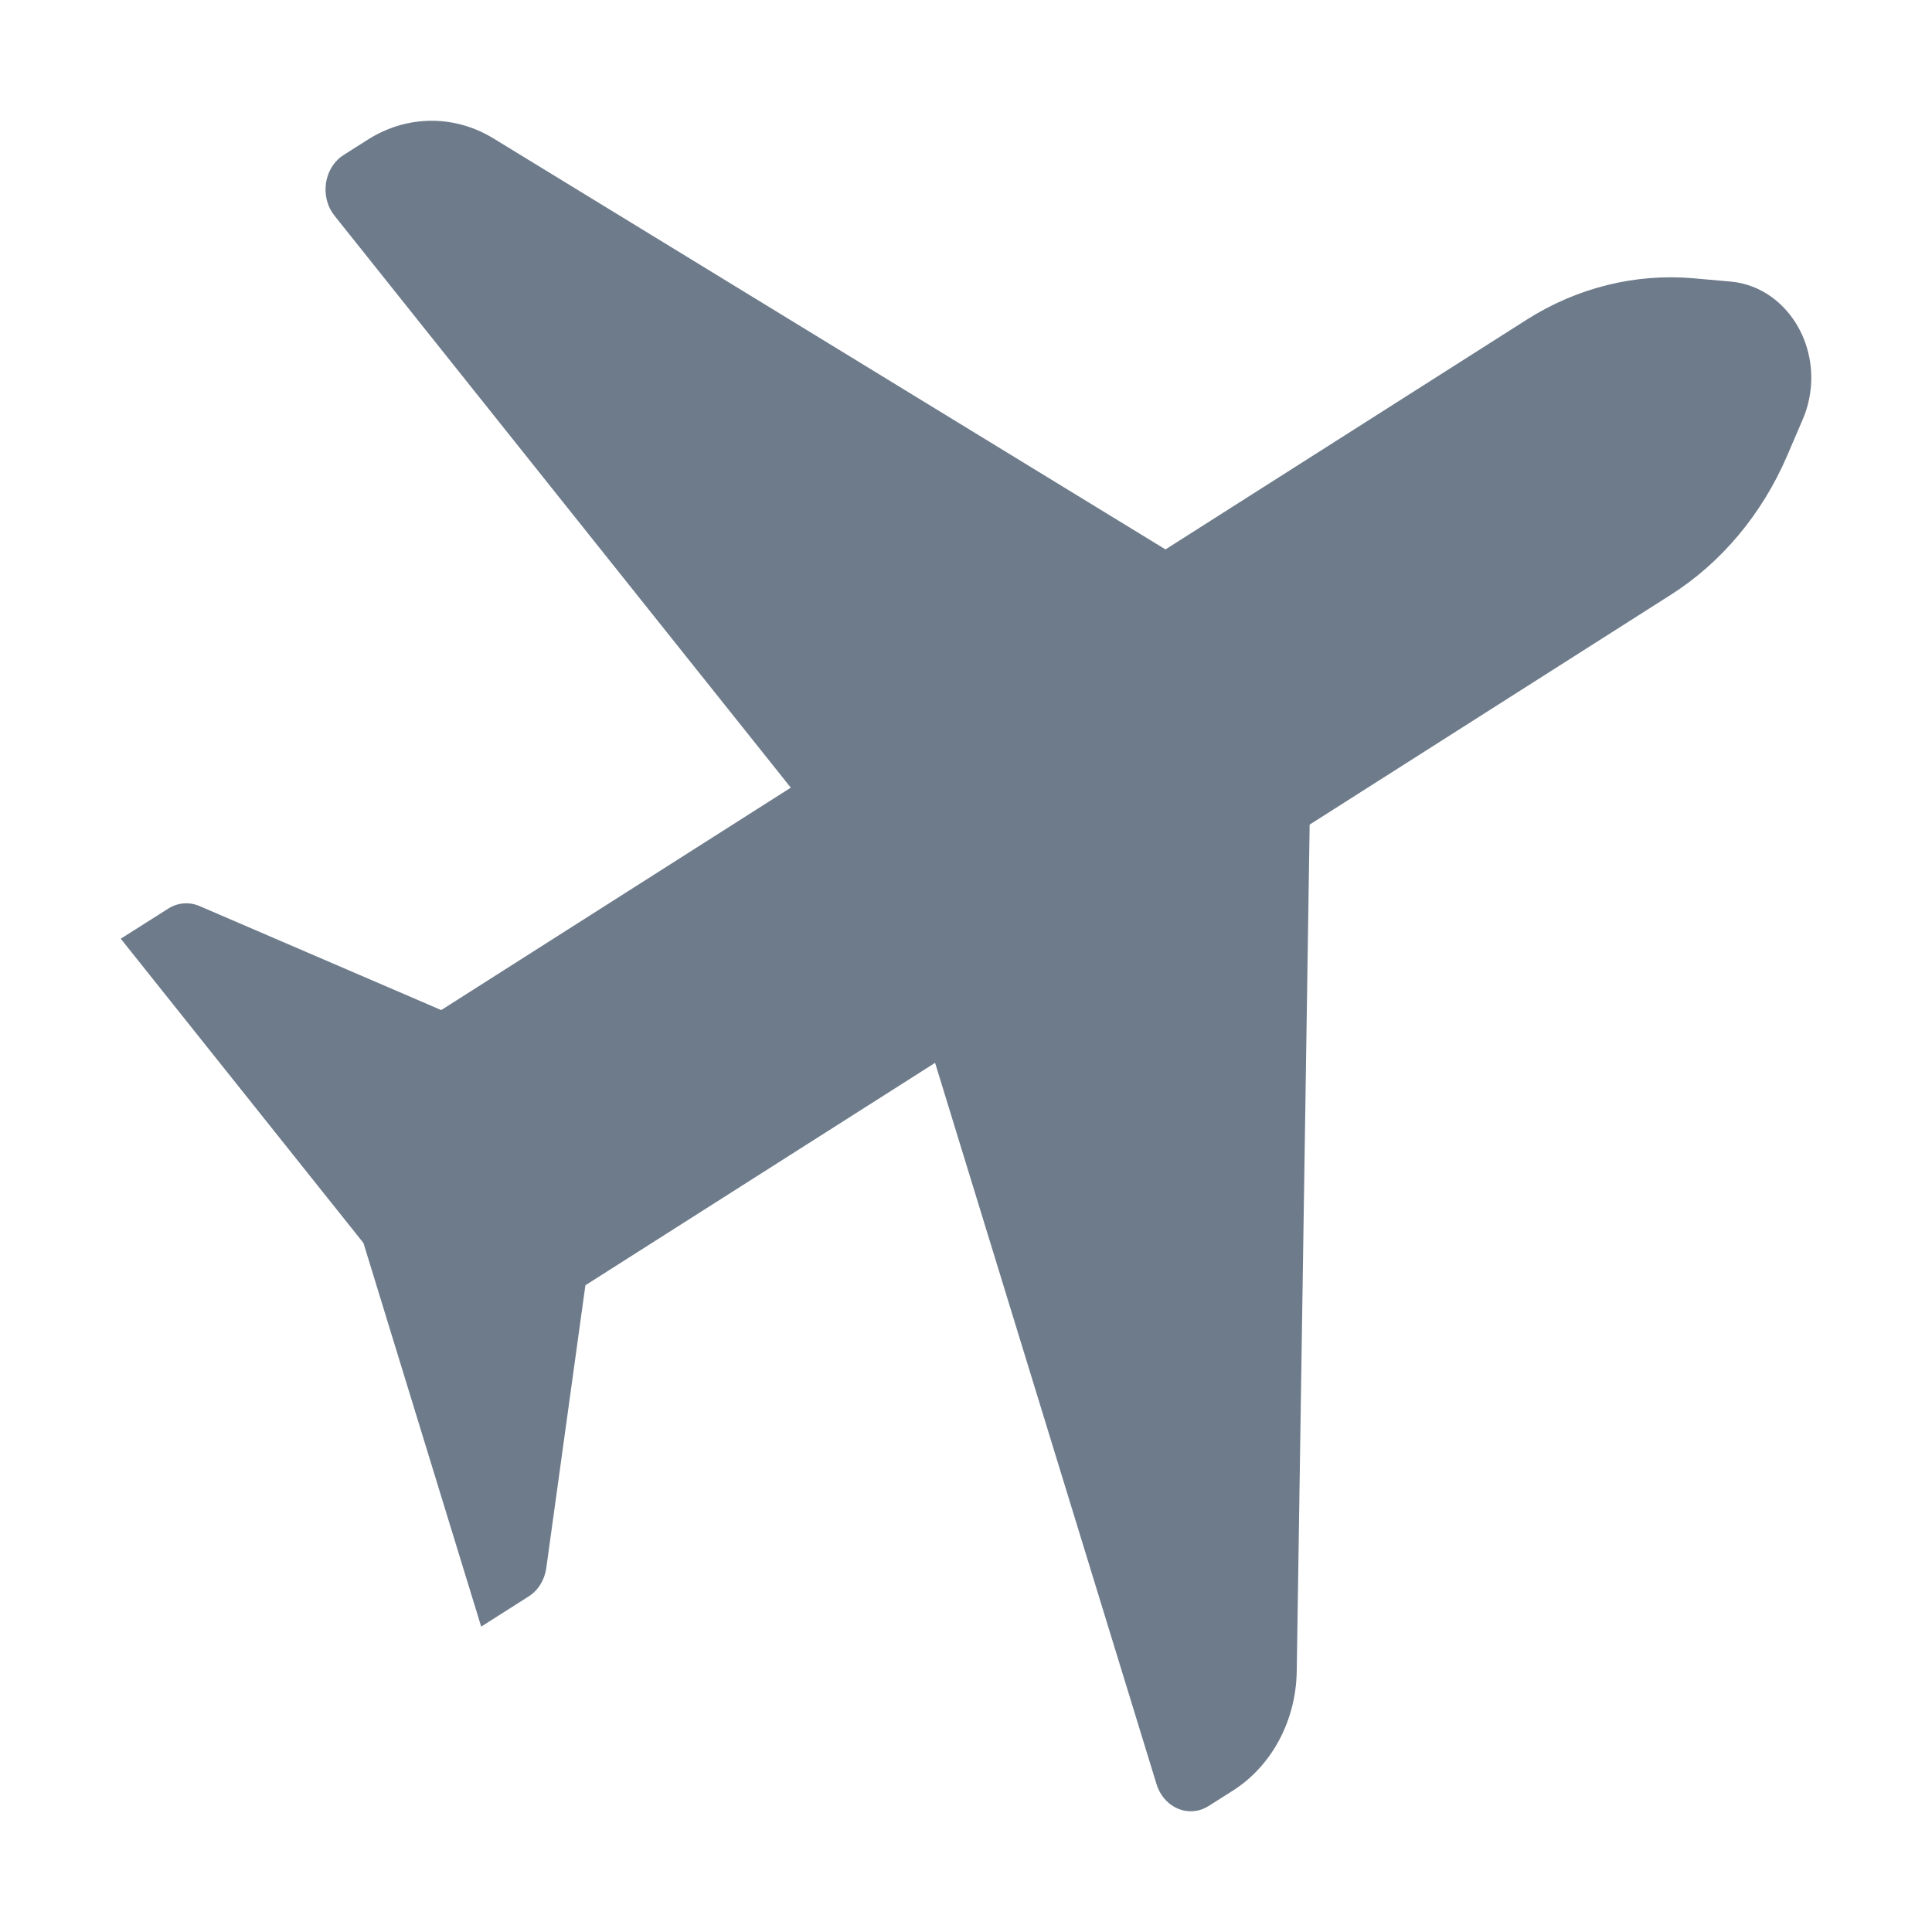 <?xml version="1.0" encoding="UTF-8" standalone="no"?>
<svg
  xmlns="http://www.w3.org/2000/svg"
  version="1.1"
  viewBox="0 0 16 16"
  height="16"
  width="16"
  fill="#6E7B8B"
  id="Airplane_6E7B8B">
  <path clip-rule="evenodd" d="M4.848 10.644L4.524 12.986C4.51 13.085 4.457 13.171 4.378 13.221L3.985 13.471L3.01 10.294L1 7.774L1.393 7.525C1.471 7.475 1.566 7.467 1.651 7.503L3.654 8.365L6.549 6.523L2.77 1.786C2.661 1.649 2.674 1.442 2.797 1.322C2.812 1.307 2.828 1.295 2.845 1.284L3.047 1.156C3.368 0.952 3.762 0.948 4.086 1.146L9.652 4.55L12.641 2.649C13.062 2.381 13.546 2.262 14.029 2.305L14.333 2.332C14.733 2.368 15.03 2.754 14.998 3.194C14.99 3.29 14.968 3.384 14.93 3.472L14.8 3.775C14.592 4.258 14.256 4.66 13.835 4.927L10.846 6.829L10.739 13.841C10.733 14.249 10.533 14.623 10.212 14.828L10.01 14.956C9.993 14.967 9.975 14.976 9.957 14.983C9.8 15.041 9.631 14.948 9.578 14.776L7.744 8.802L4.848 10.644Z" fill-rule="evenodd"></path>
</svg>